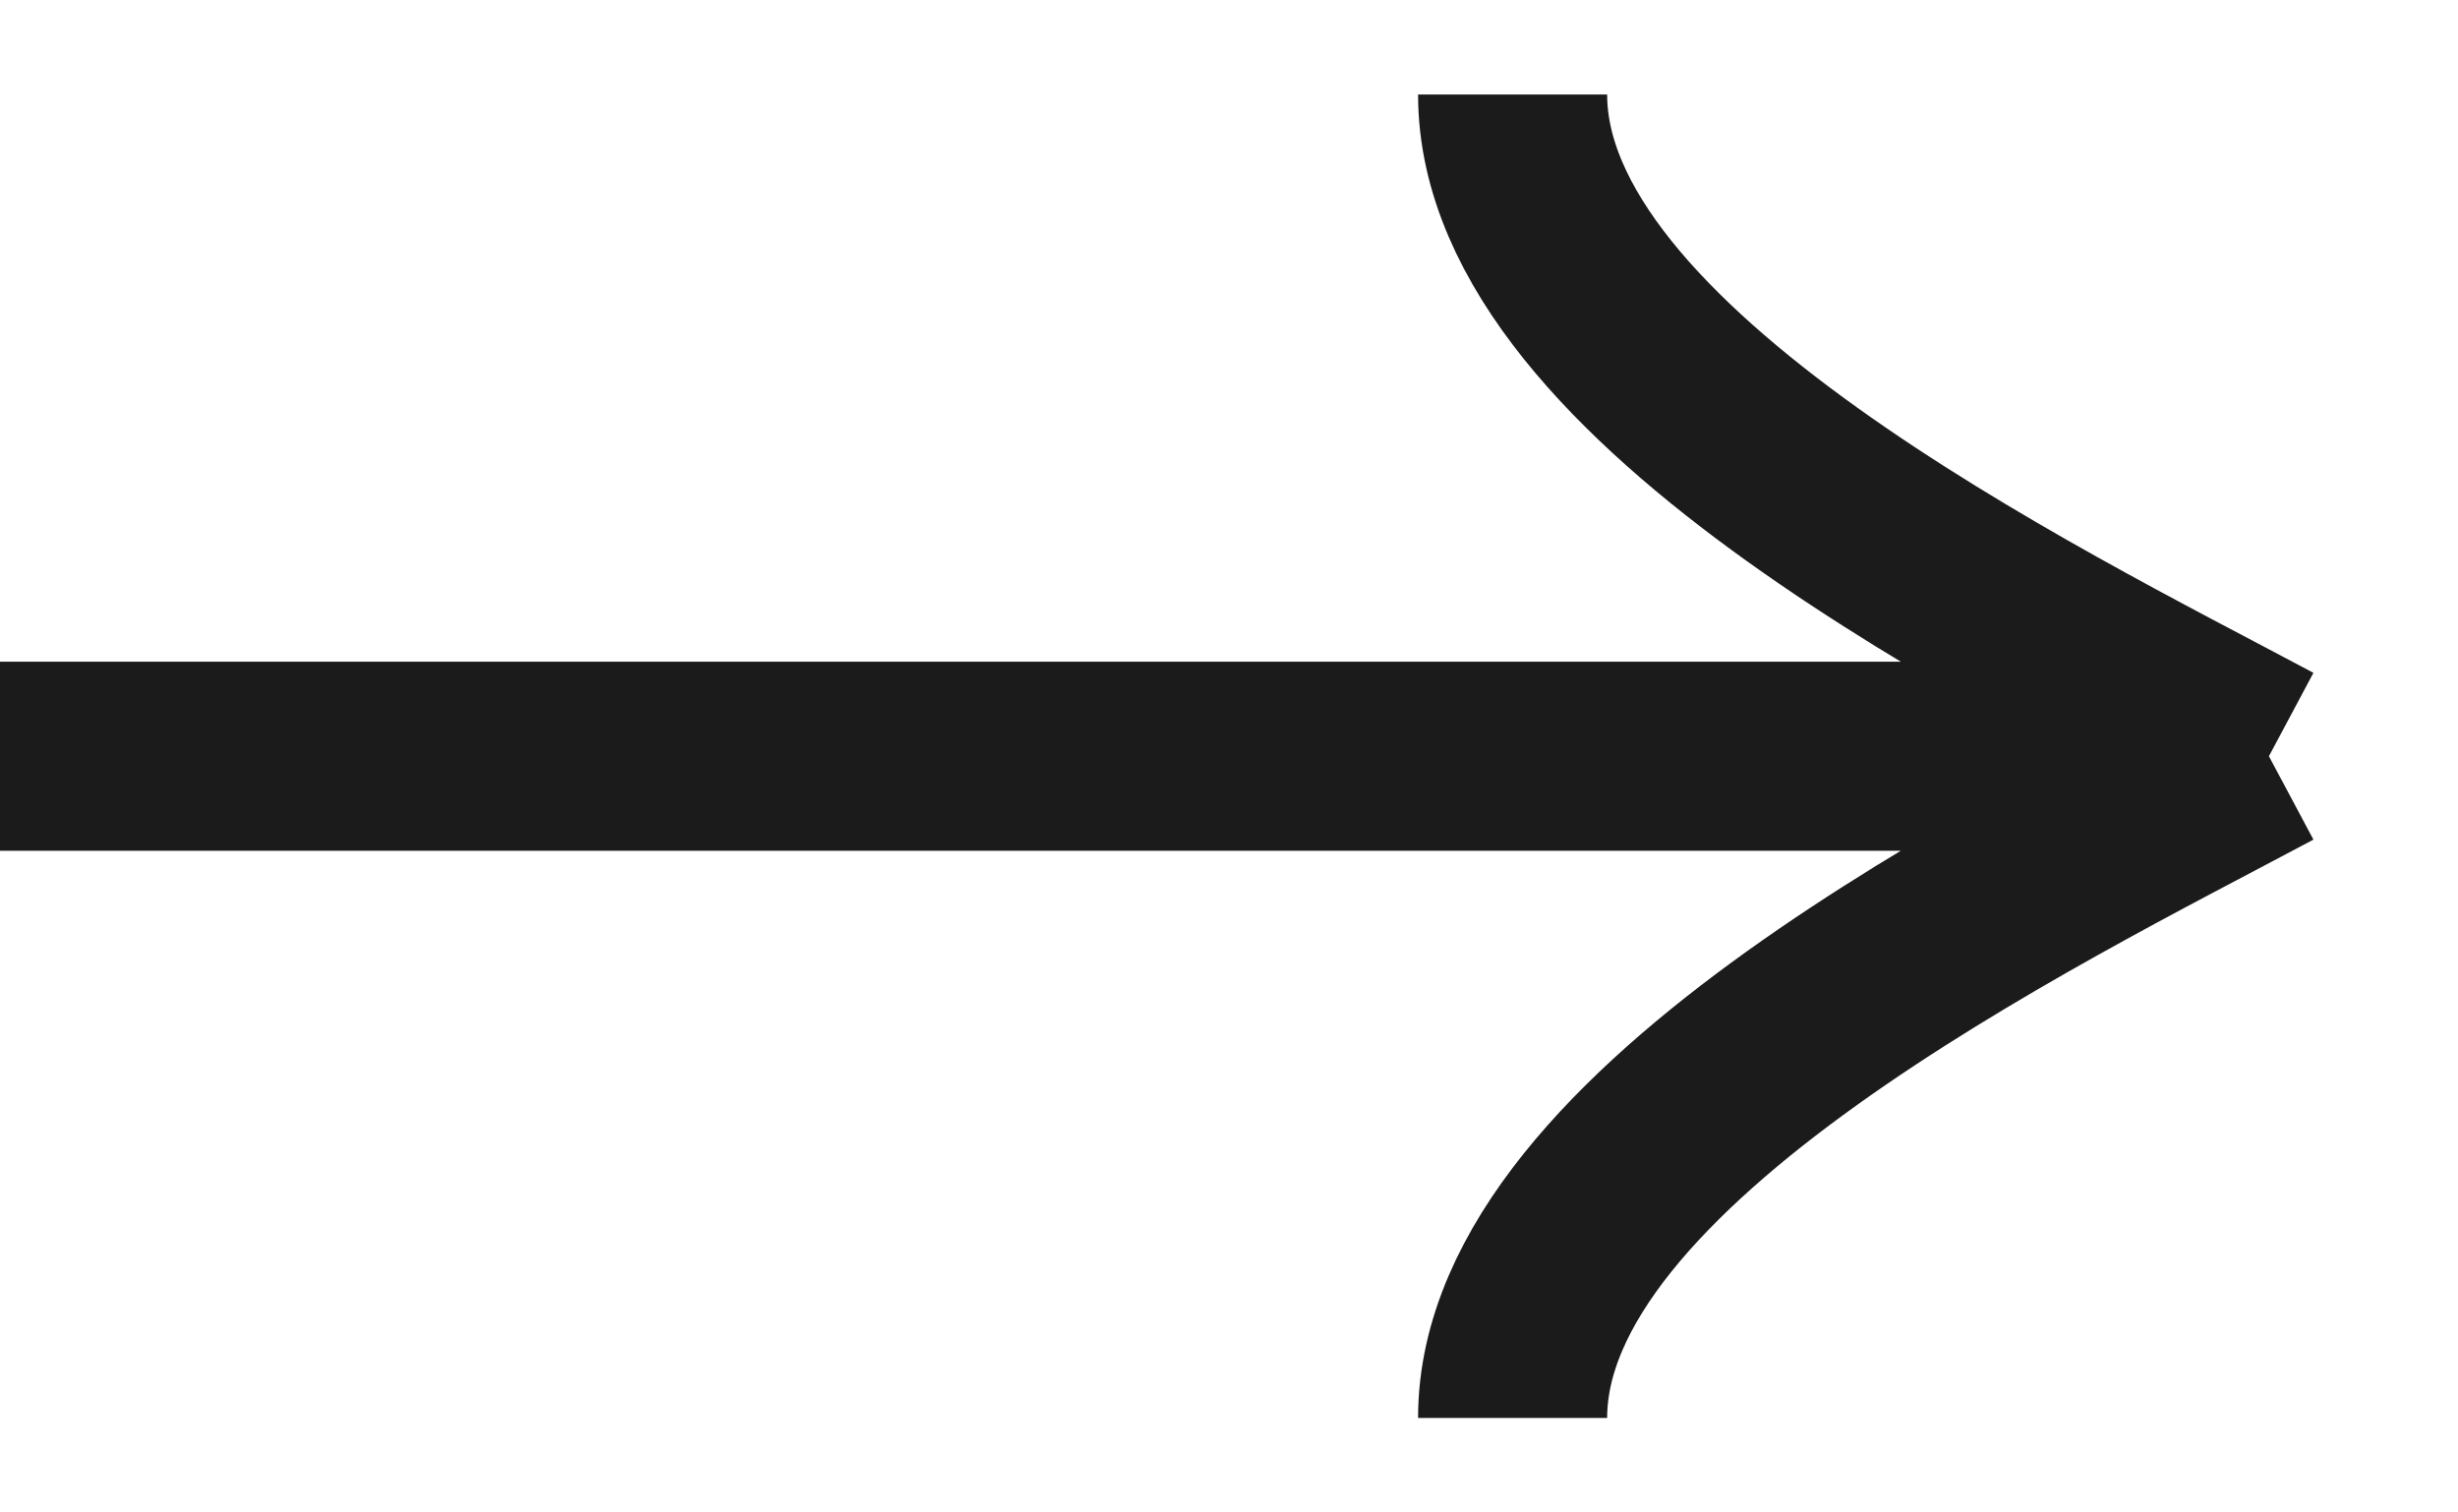 <svg width="13" height="8" viewBox="0 0 13 8" fill="none" xmlns="http://www.w3.org/2000/svg">
<path d="M-3.24249e-05 4L12 4M12 4C10.75 3.333 8 2 8 0.5M12 4C10.75 4.667 8 6 8 7.5" stroke="#1B1B1B" stroke-linejoin="round"/>
</svg>

